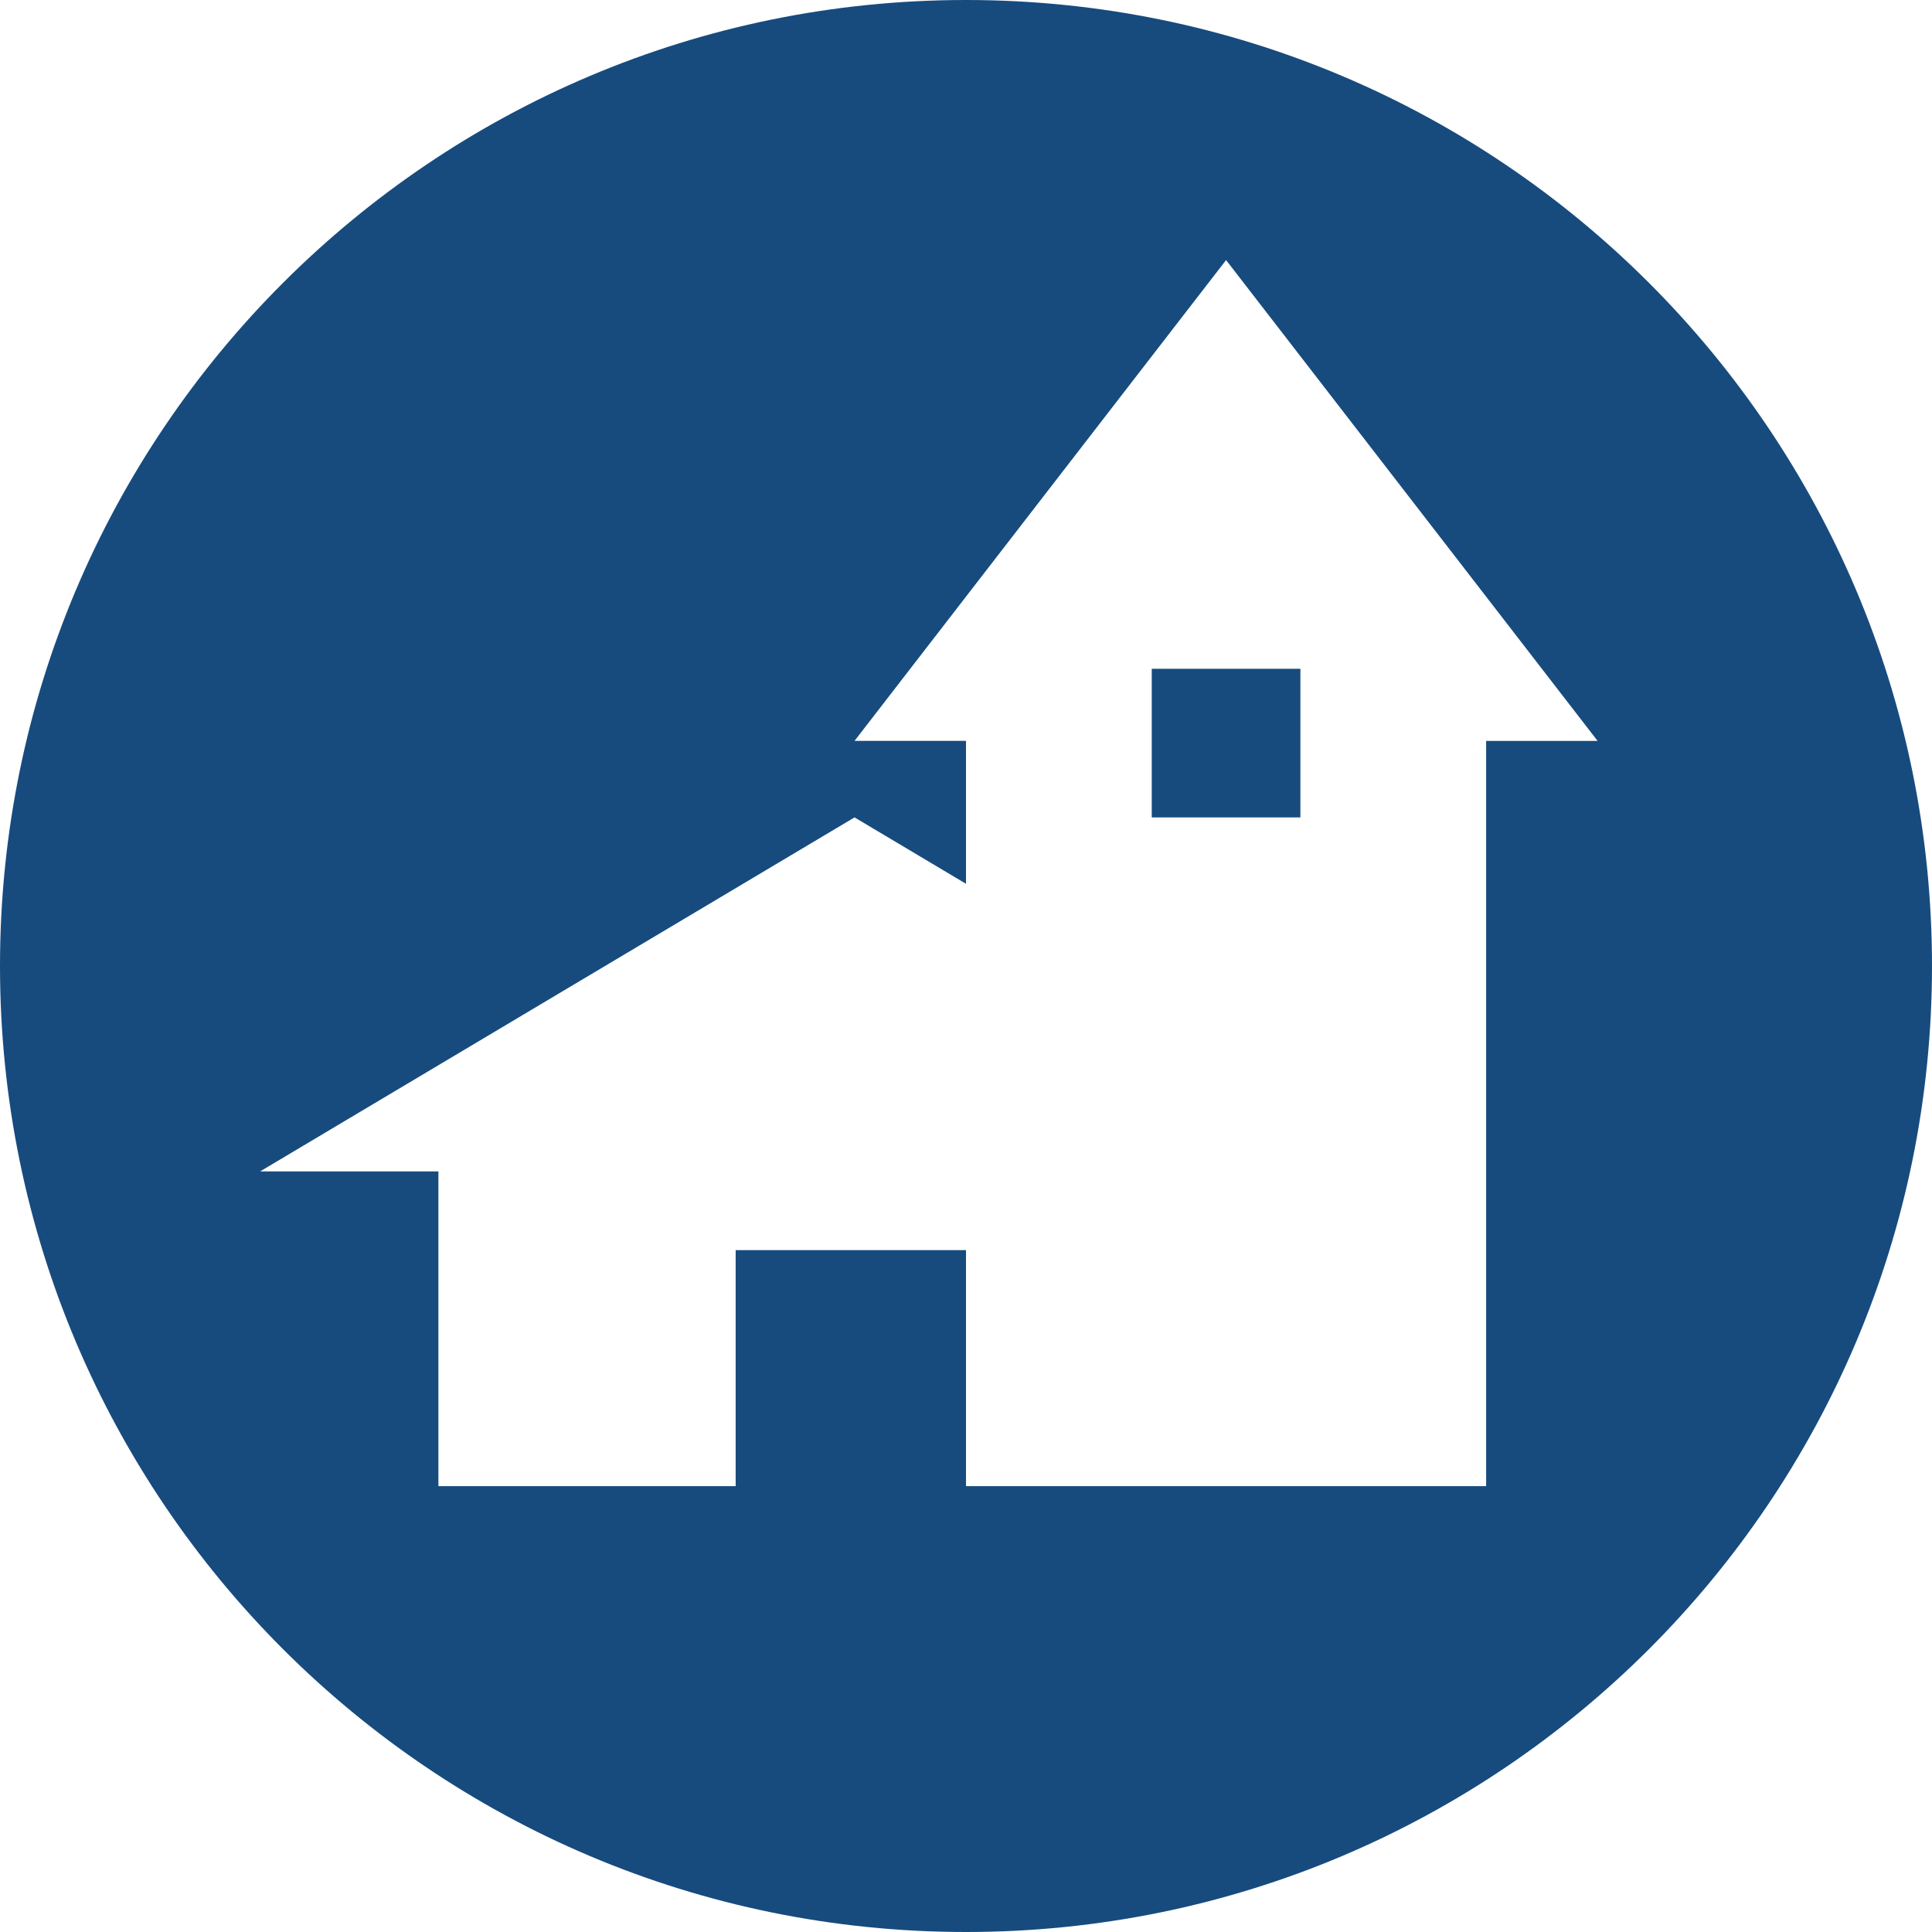 <svg width="36" height="36" viewBox="0 0 36 36" xmlns="http://www.w3.org/2000/svg">
    <title>skill-advance</title>
    <path d="M18 16.468v-2.663h-2.077l6.923-8.959 6.923 8.96h-2.077v13.886H18v-4.398h-4.292v4.398H8.169v-5.864H4.846l11.077-6.597L18 16.468zM18 36c9.941 0 18-8.059 18-18S27.941 0 18 0 0 8.059 0 18s8.059 18 18 18zm3.462-23.538h2.769v2.769h-2.77v-2.77z" fill="#174B7E" fill-rule="evenodd"/>
</svg>